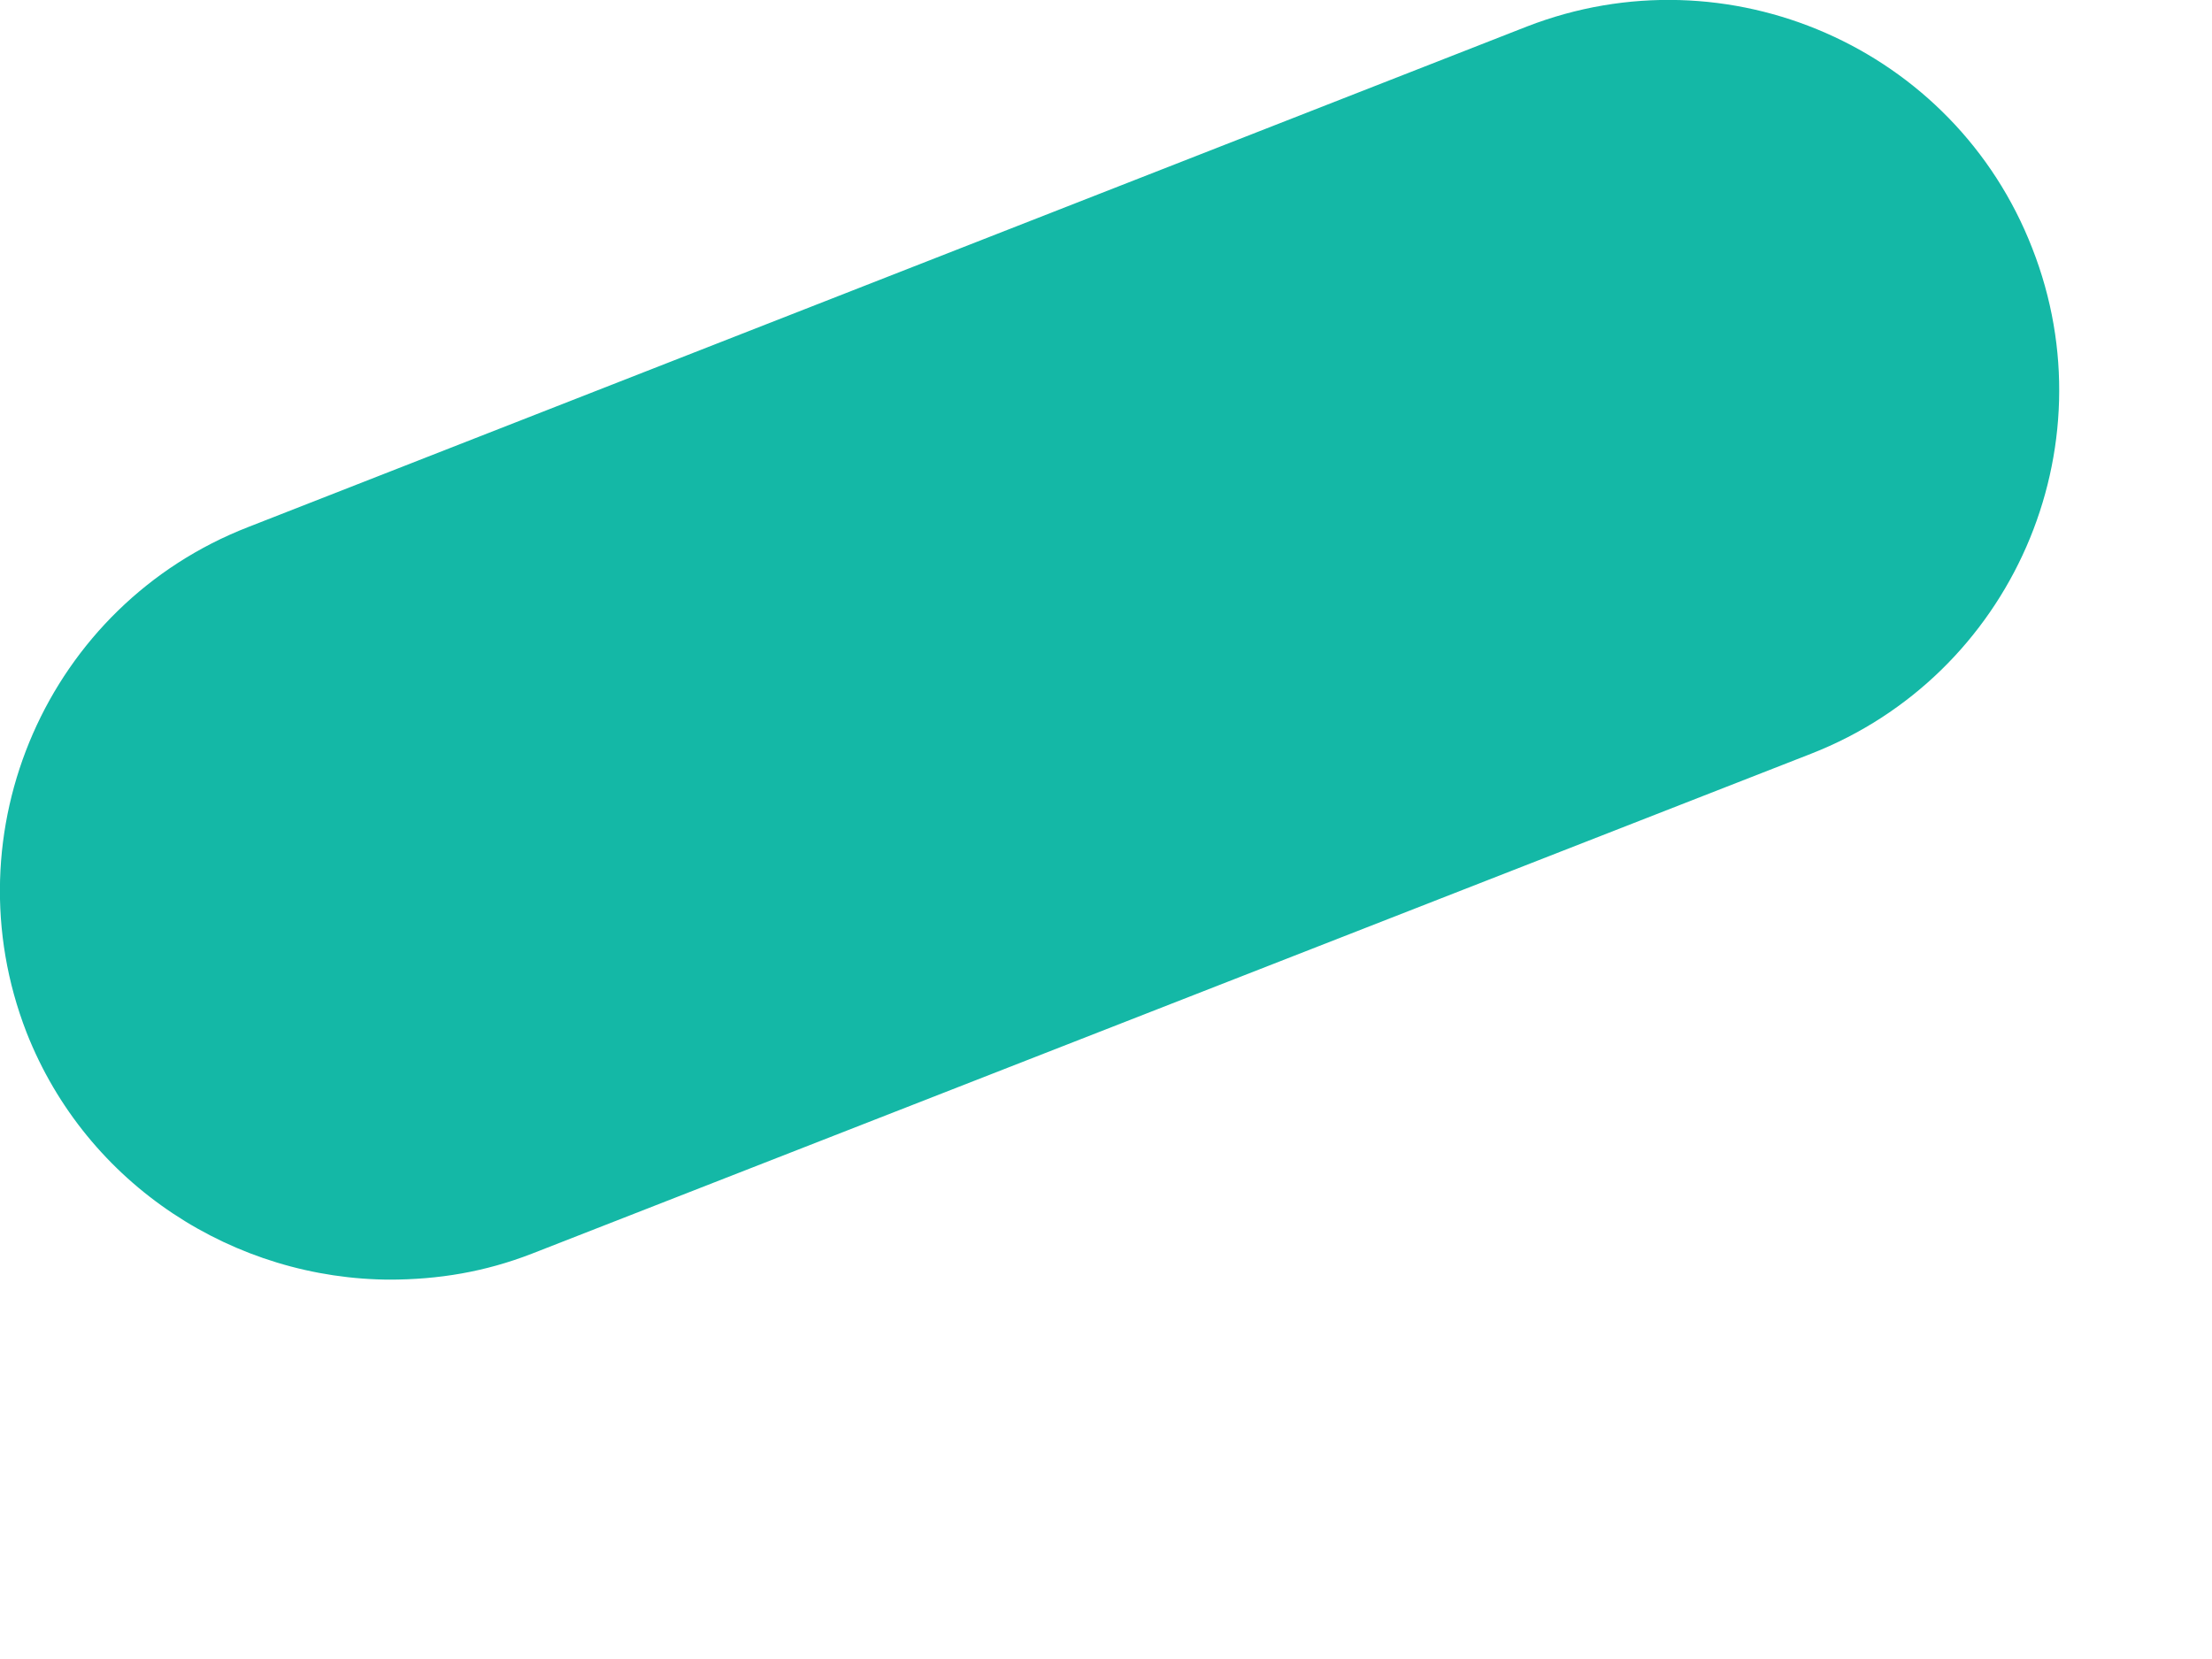 <svg preserveAspectRatio="none" width="100%" height="100%" overflow="visible" style="display: block;" viewBox="0 0 4 3" fill="none" xmlns="http://www.w3.org/2000/svg">
<path id="Vector" d="M0.708 2.314C0.425 2.314 0.157 2.144 0.048 1.867C-0.093 1.504 0.086 1.094 0.449 0.953L2.761 0.048C3.124 -0.093 3.534 0.086 3.675 0.449C3.817 0.811 3.638 1.221 3.275 1.363L0.962 2.267C0.877 2.3 0.793 2.314 0.703 2.314H0.708Z" fill="#14B8A6"/>
</svg>
